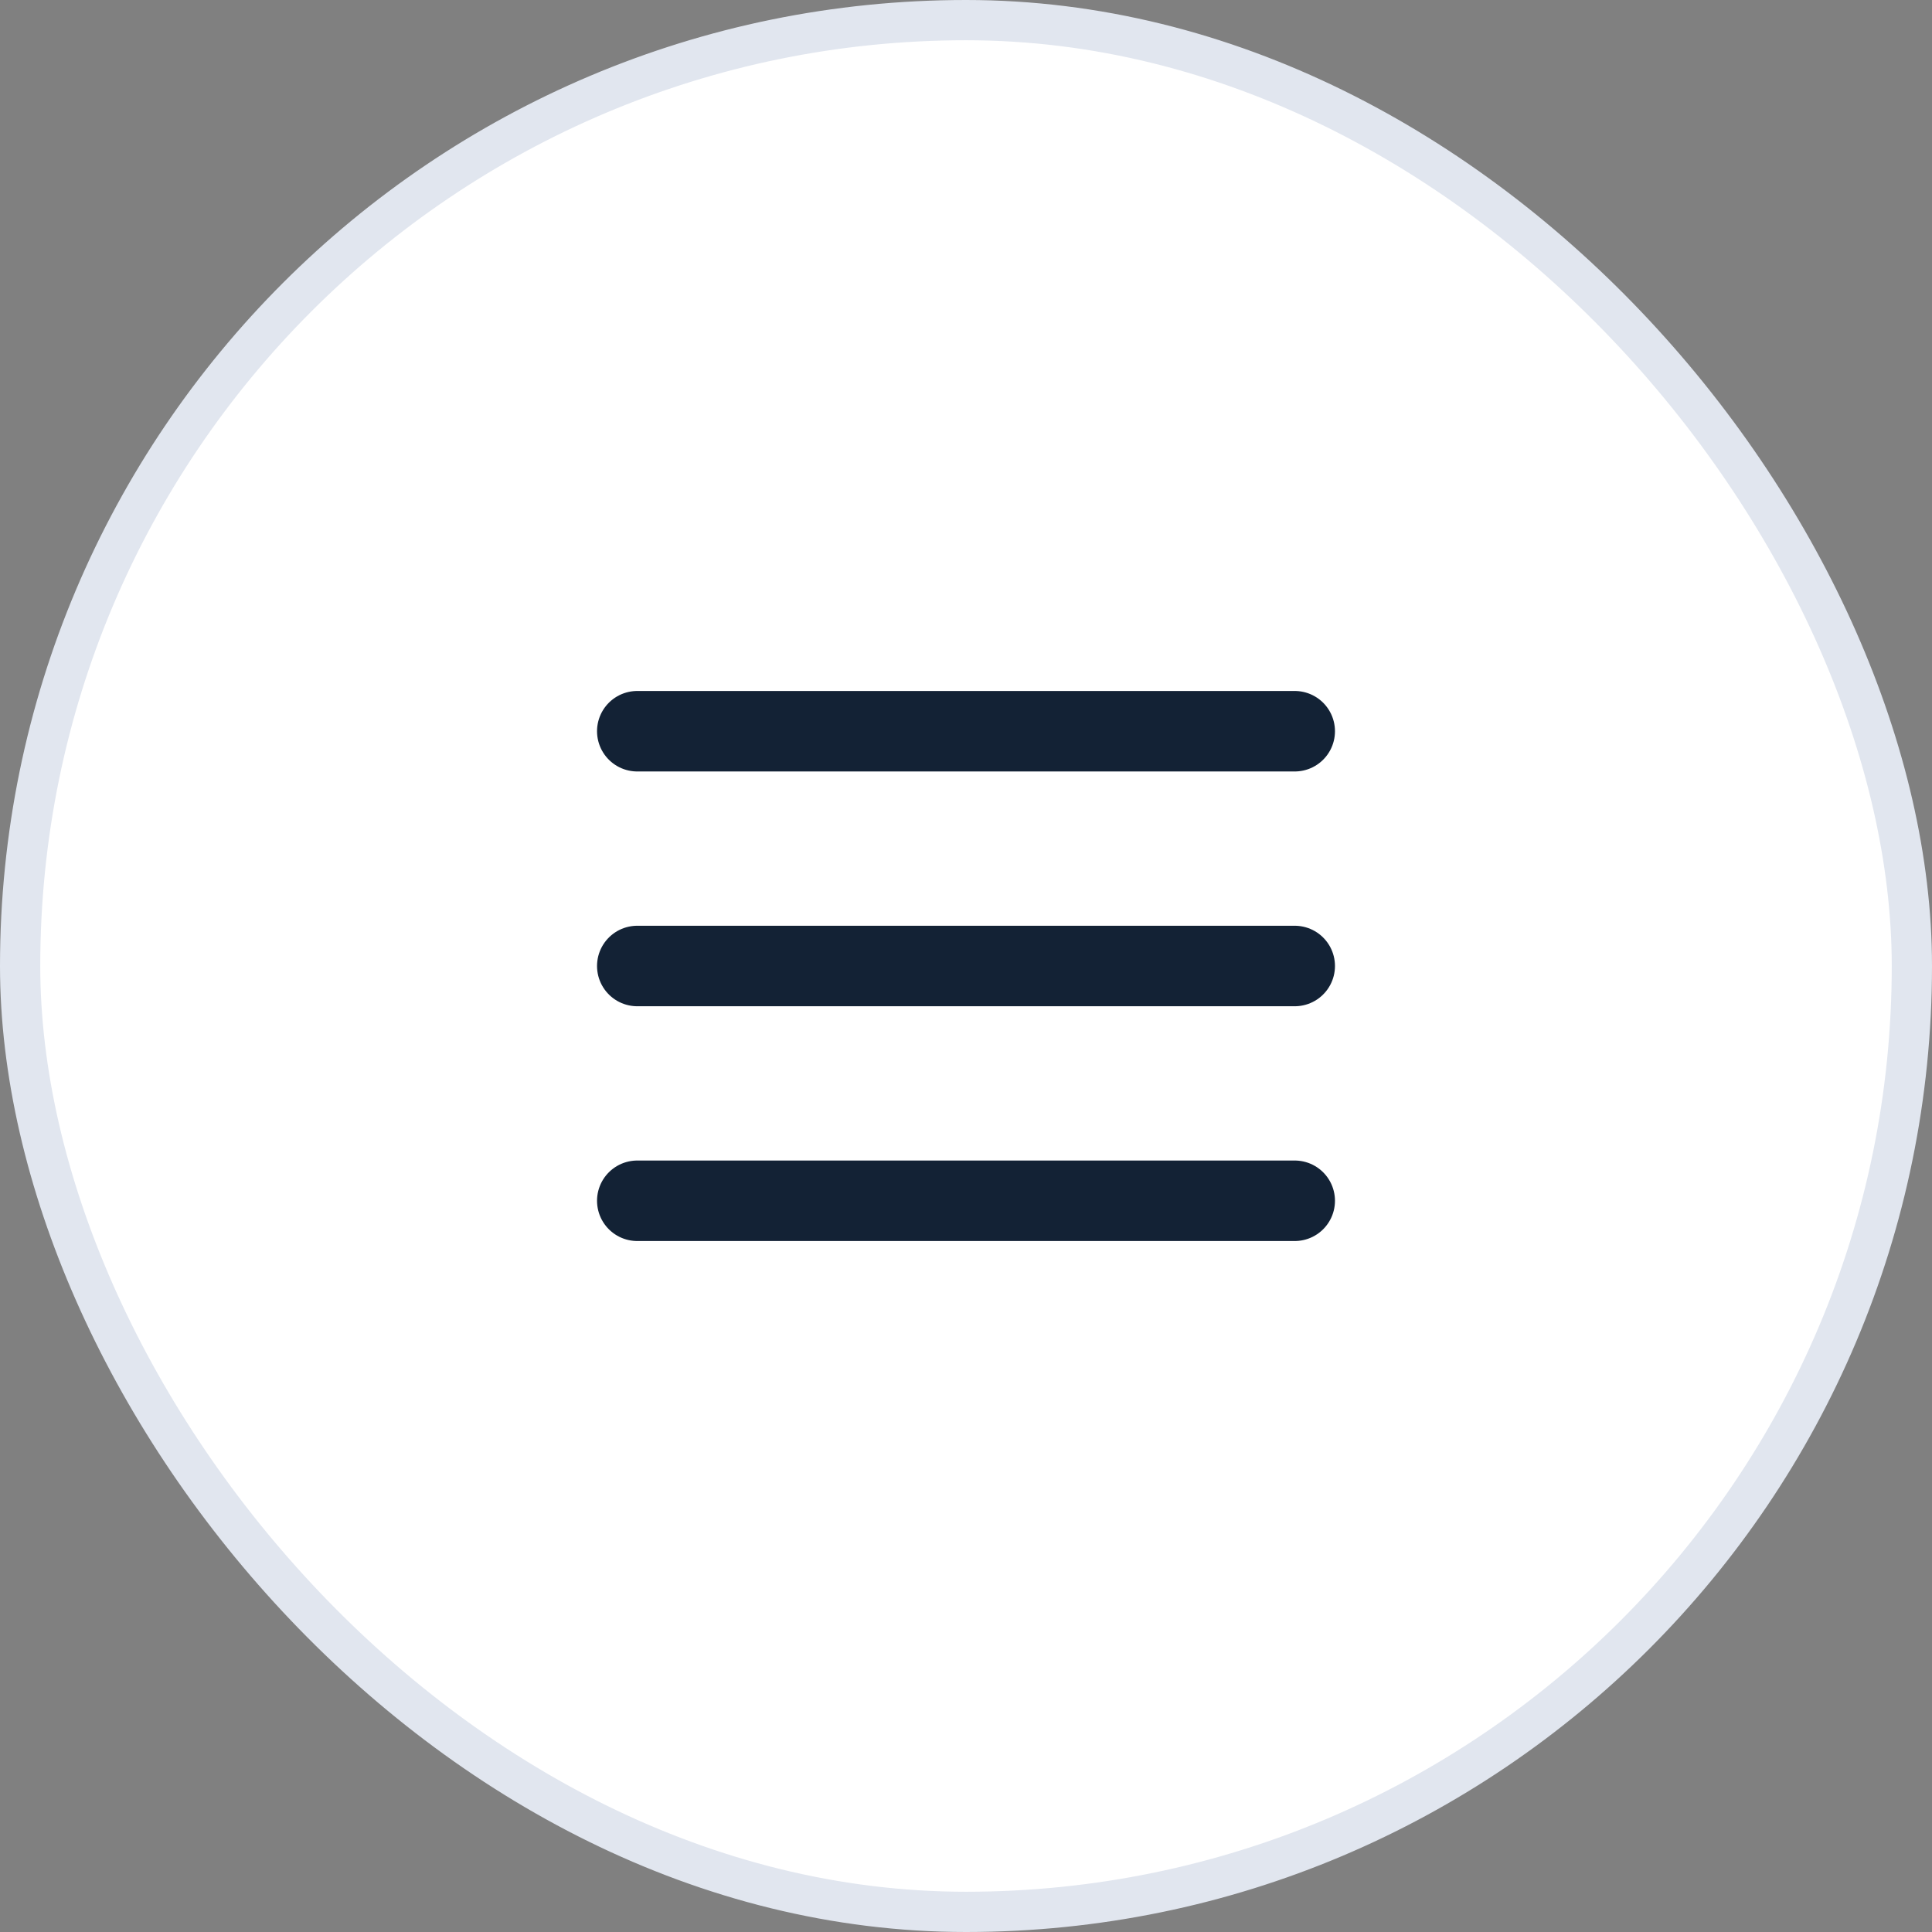 <svg width="48" height="48" viewBox="0 0 48 48" fill="none" xmlns="http://www.w3.org/2000/svg">
<rect x="0" y="0" width="48" height="48" fill="#808080" stroke="none"/>
<rect x="0.5" y="0.5" width="47" height="47" rx="23.5" fill="white"/>
<rect x="0.5" y="0.5" width="47" height="47" rx="23.5" stroke="#E1E6EF"/>
<path d="M15.833 29.833H32.167M15.833 24H32.167M15.833 18.167H32.167" stroke="#132235" stroke-width="2" stroke-linecap="round" stroke-linejoin="round"/>
</svg>
